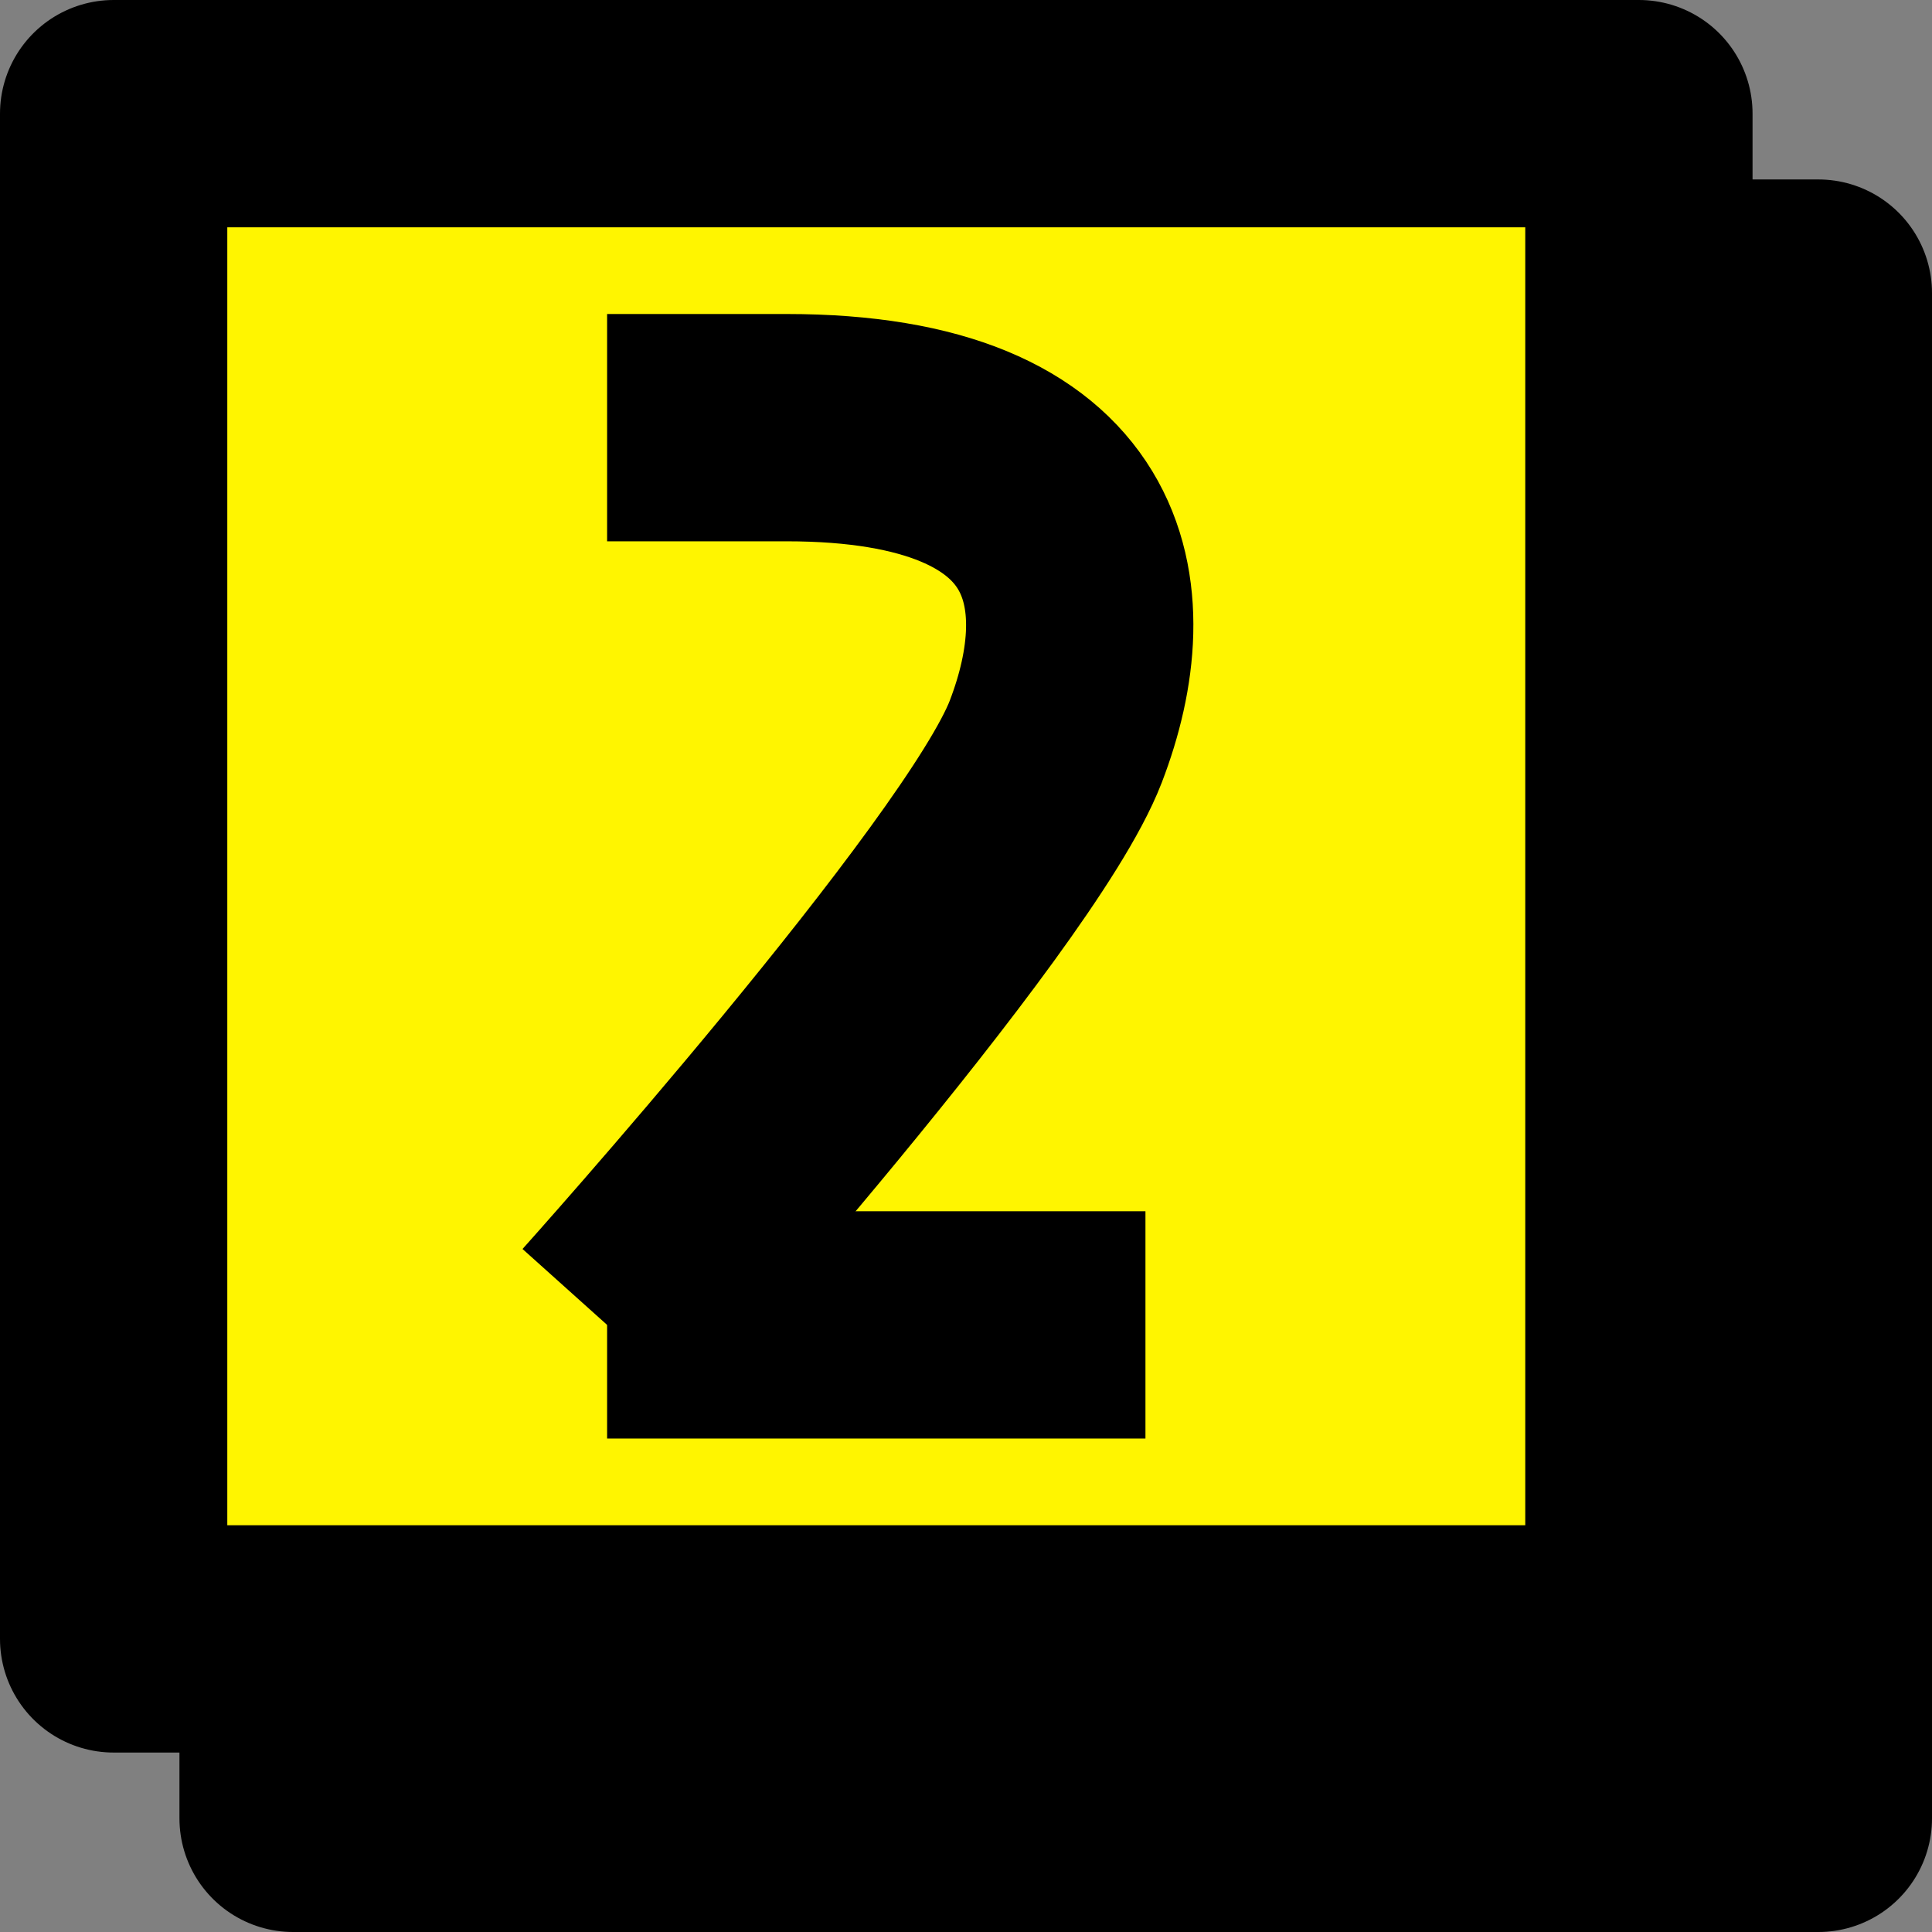 <svg width="34" height="34" viewBox="0 0 34 34" fill="none" xmlns="http://www.w3.org/2000/svg">
<rect x="0" y="0" width="34" height="34" fill="#808080" stroke="none"/>
<rect x="5.158" y="5.158" width="26.842" height="26.842" fill="black" stroke="black" stroke-width="4" stroke-linejoin="round"/>
<rect x="2" y="2" width="26.842" height="26.842" fill="#FFF500" stroke="black" stroke-width="4" stroke-linejoin="round"/>
<path d="M20.158 23.316L10.684 23.316" stroke="black" stroke-width="4"/>
<path d="M10.684 7.526H13.842C19.139 7.526 19.566 10.487 18.579 13.053C17.592 15.618 10.684 23.316 10.684 23.316" stroke="black" stroke-width="4"/>
</svg>

